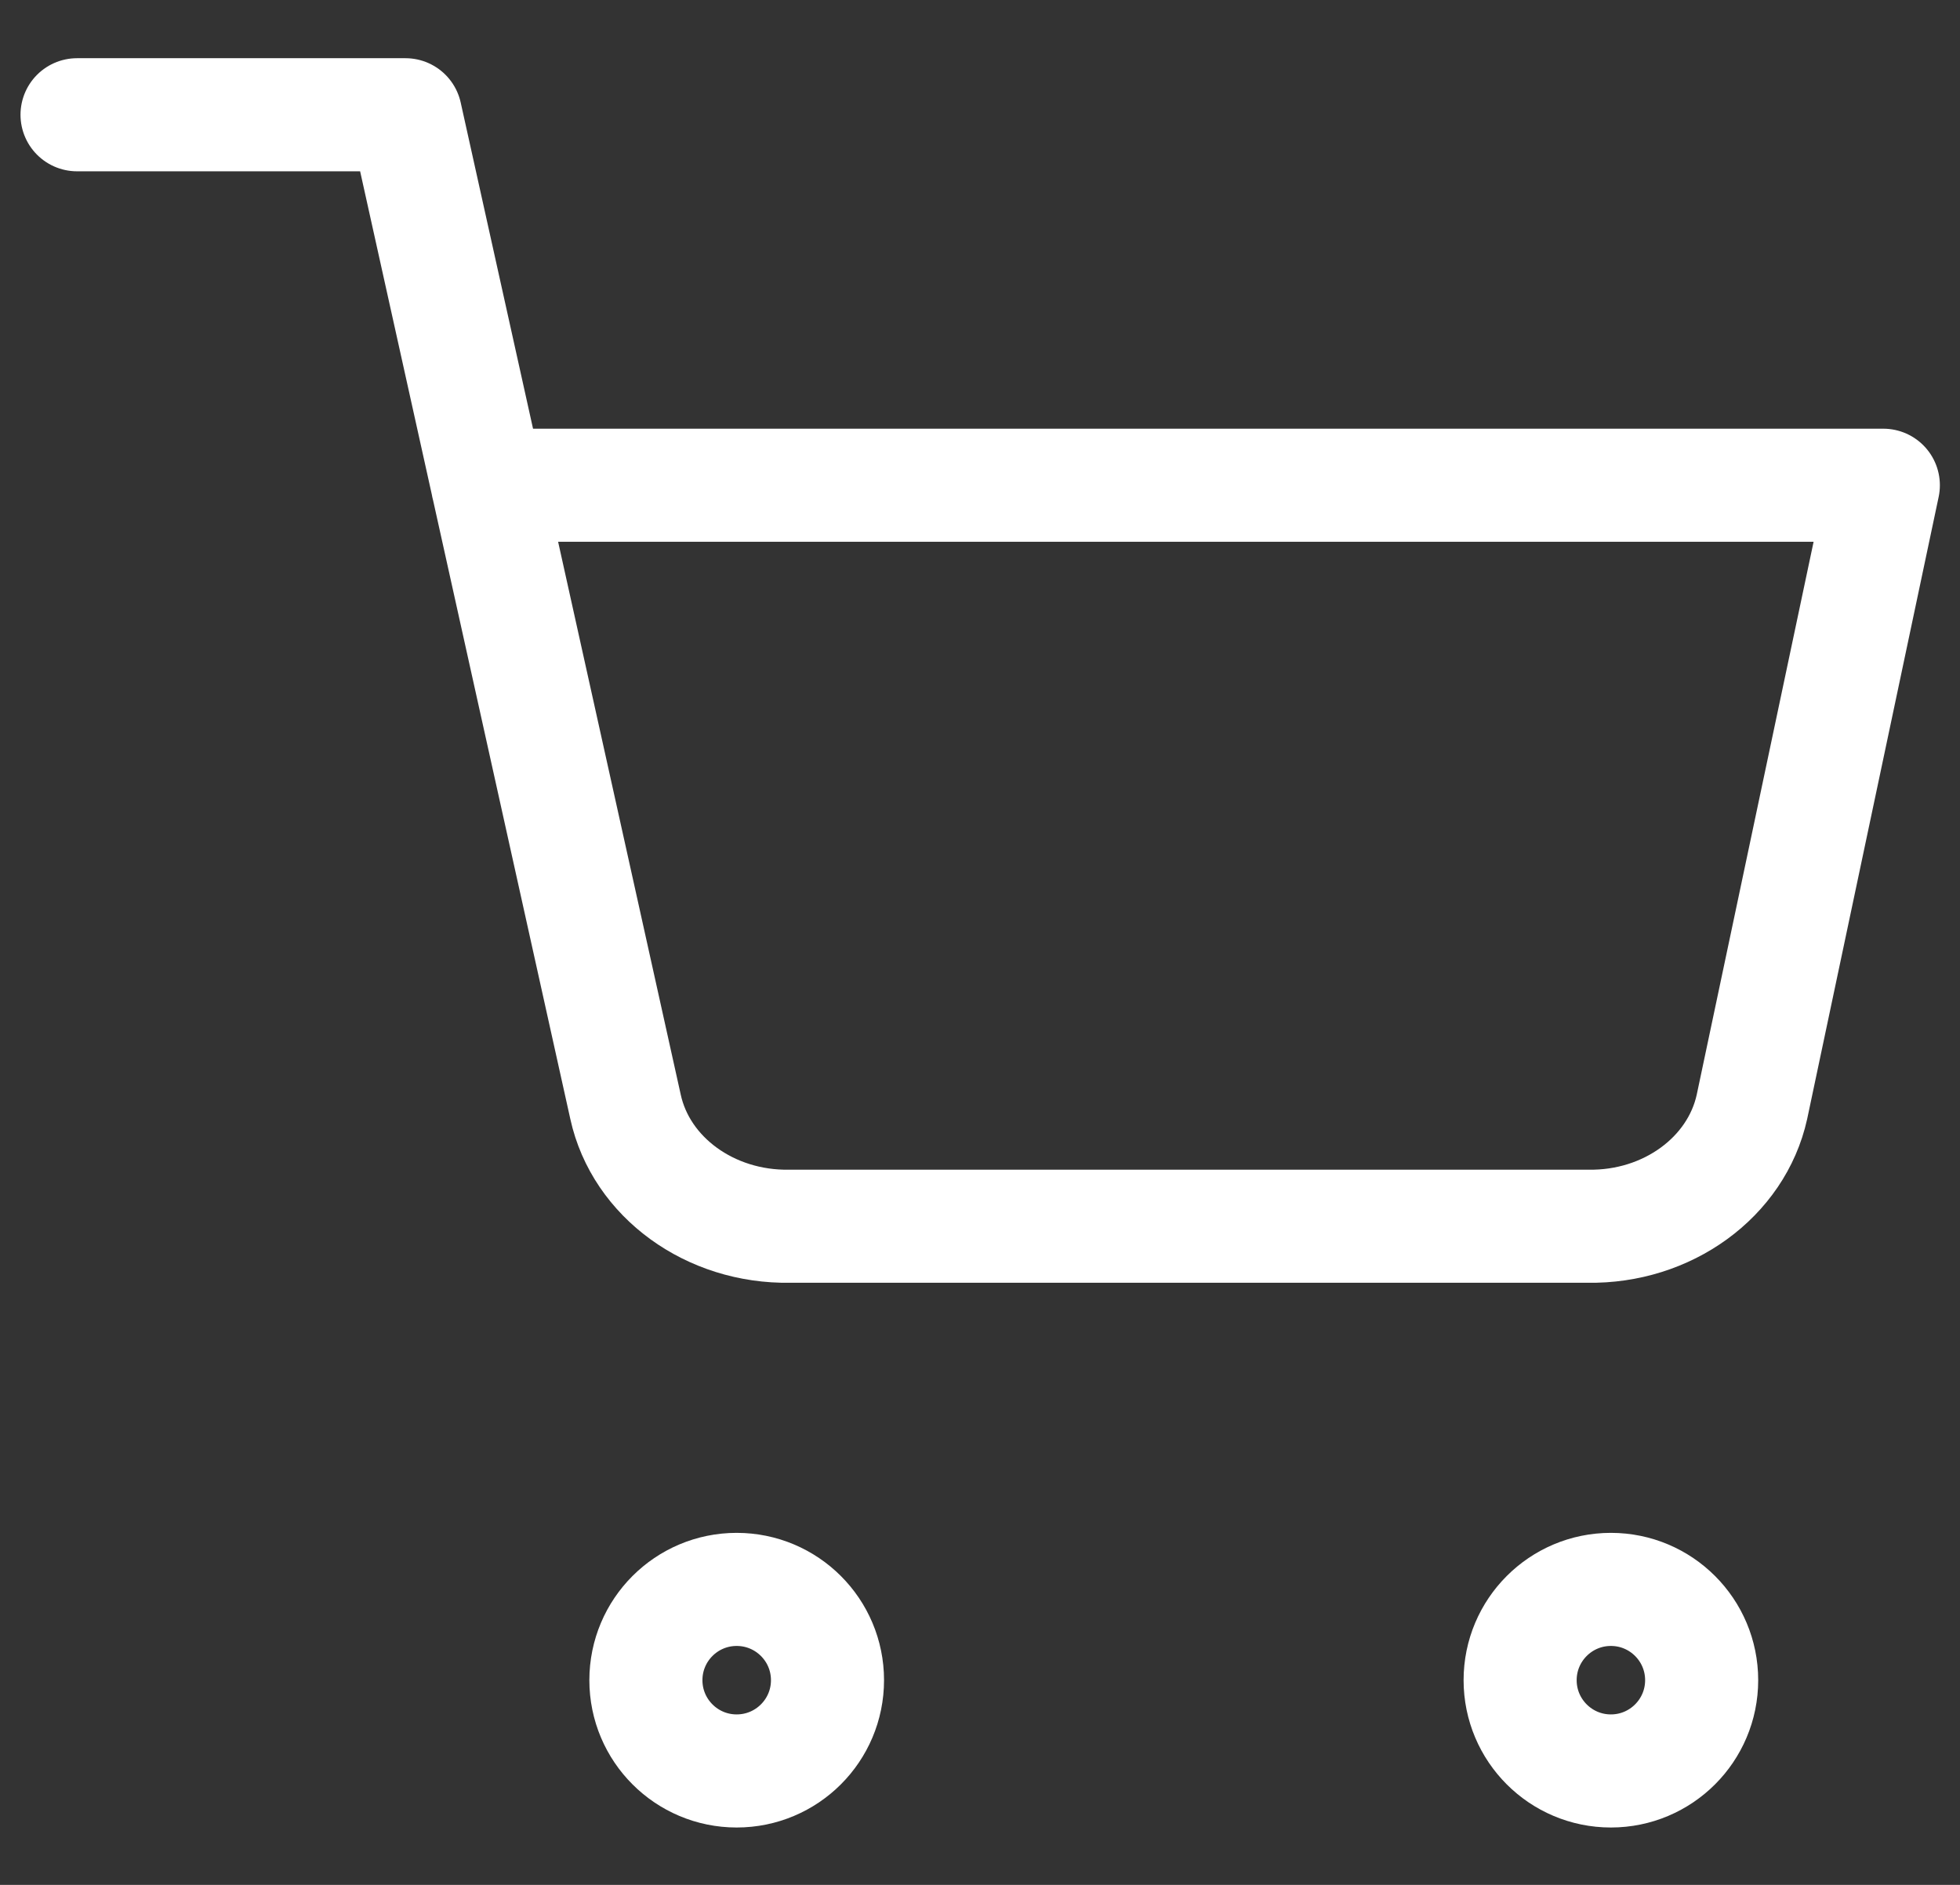 <svg width="26" height="25" viewBox="0 0 26 25" fill="none" xmlns="http://www.w3.org/2000/svg">
<rect x="0" y="0" width="26" height="25" fill="#333333" stroke="none"/>
<path fill-rule="evenodd" clip-rule="evenodd" d="M10.977 22.285C10.977 22.95 10.438 23.489 9.772 23.489C9.107 23.489 8.568 22.95 8.568 22.285C8.568 21.62 9.107 21.081 9.772 21.081C10.438 21.081 10.977 21.62 10.977 22.285Z" stroke="white" stroke-width="1.5" stroke-linecap="round" stroke-linejoin="round"/>
<path fill-rule="evenodd" clip-rule="evenodd" d="M22.573 22.285C22.573 22.95 22.034 23.489 21.369 23.489C20.704 23.489 20.165 22.95 20.165 22.285C20.165 21.62 20.704 21.081 21.369 21.081C22.034 21.081 22.573 21.62 22.573 22.285Z" stroke="white" stroke-width="1.5" stroke-linecap="round" stroke-linejoin="round"/>
<path d="M1.022 1.522H5.379L8.298 14.681C8.503 15.615 9.421 16.282 10.476 16.264H21.062C22.117 16.282 23.034 15.615 23.24 14.681L24.983 6.436H6.468" stroke="white" stroke-width="1.5" stroke-linecap="round" stroke-linejoin="round"/>
</svg>
